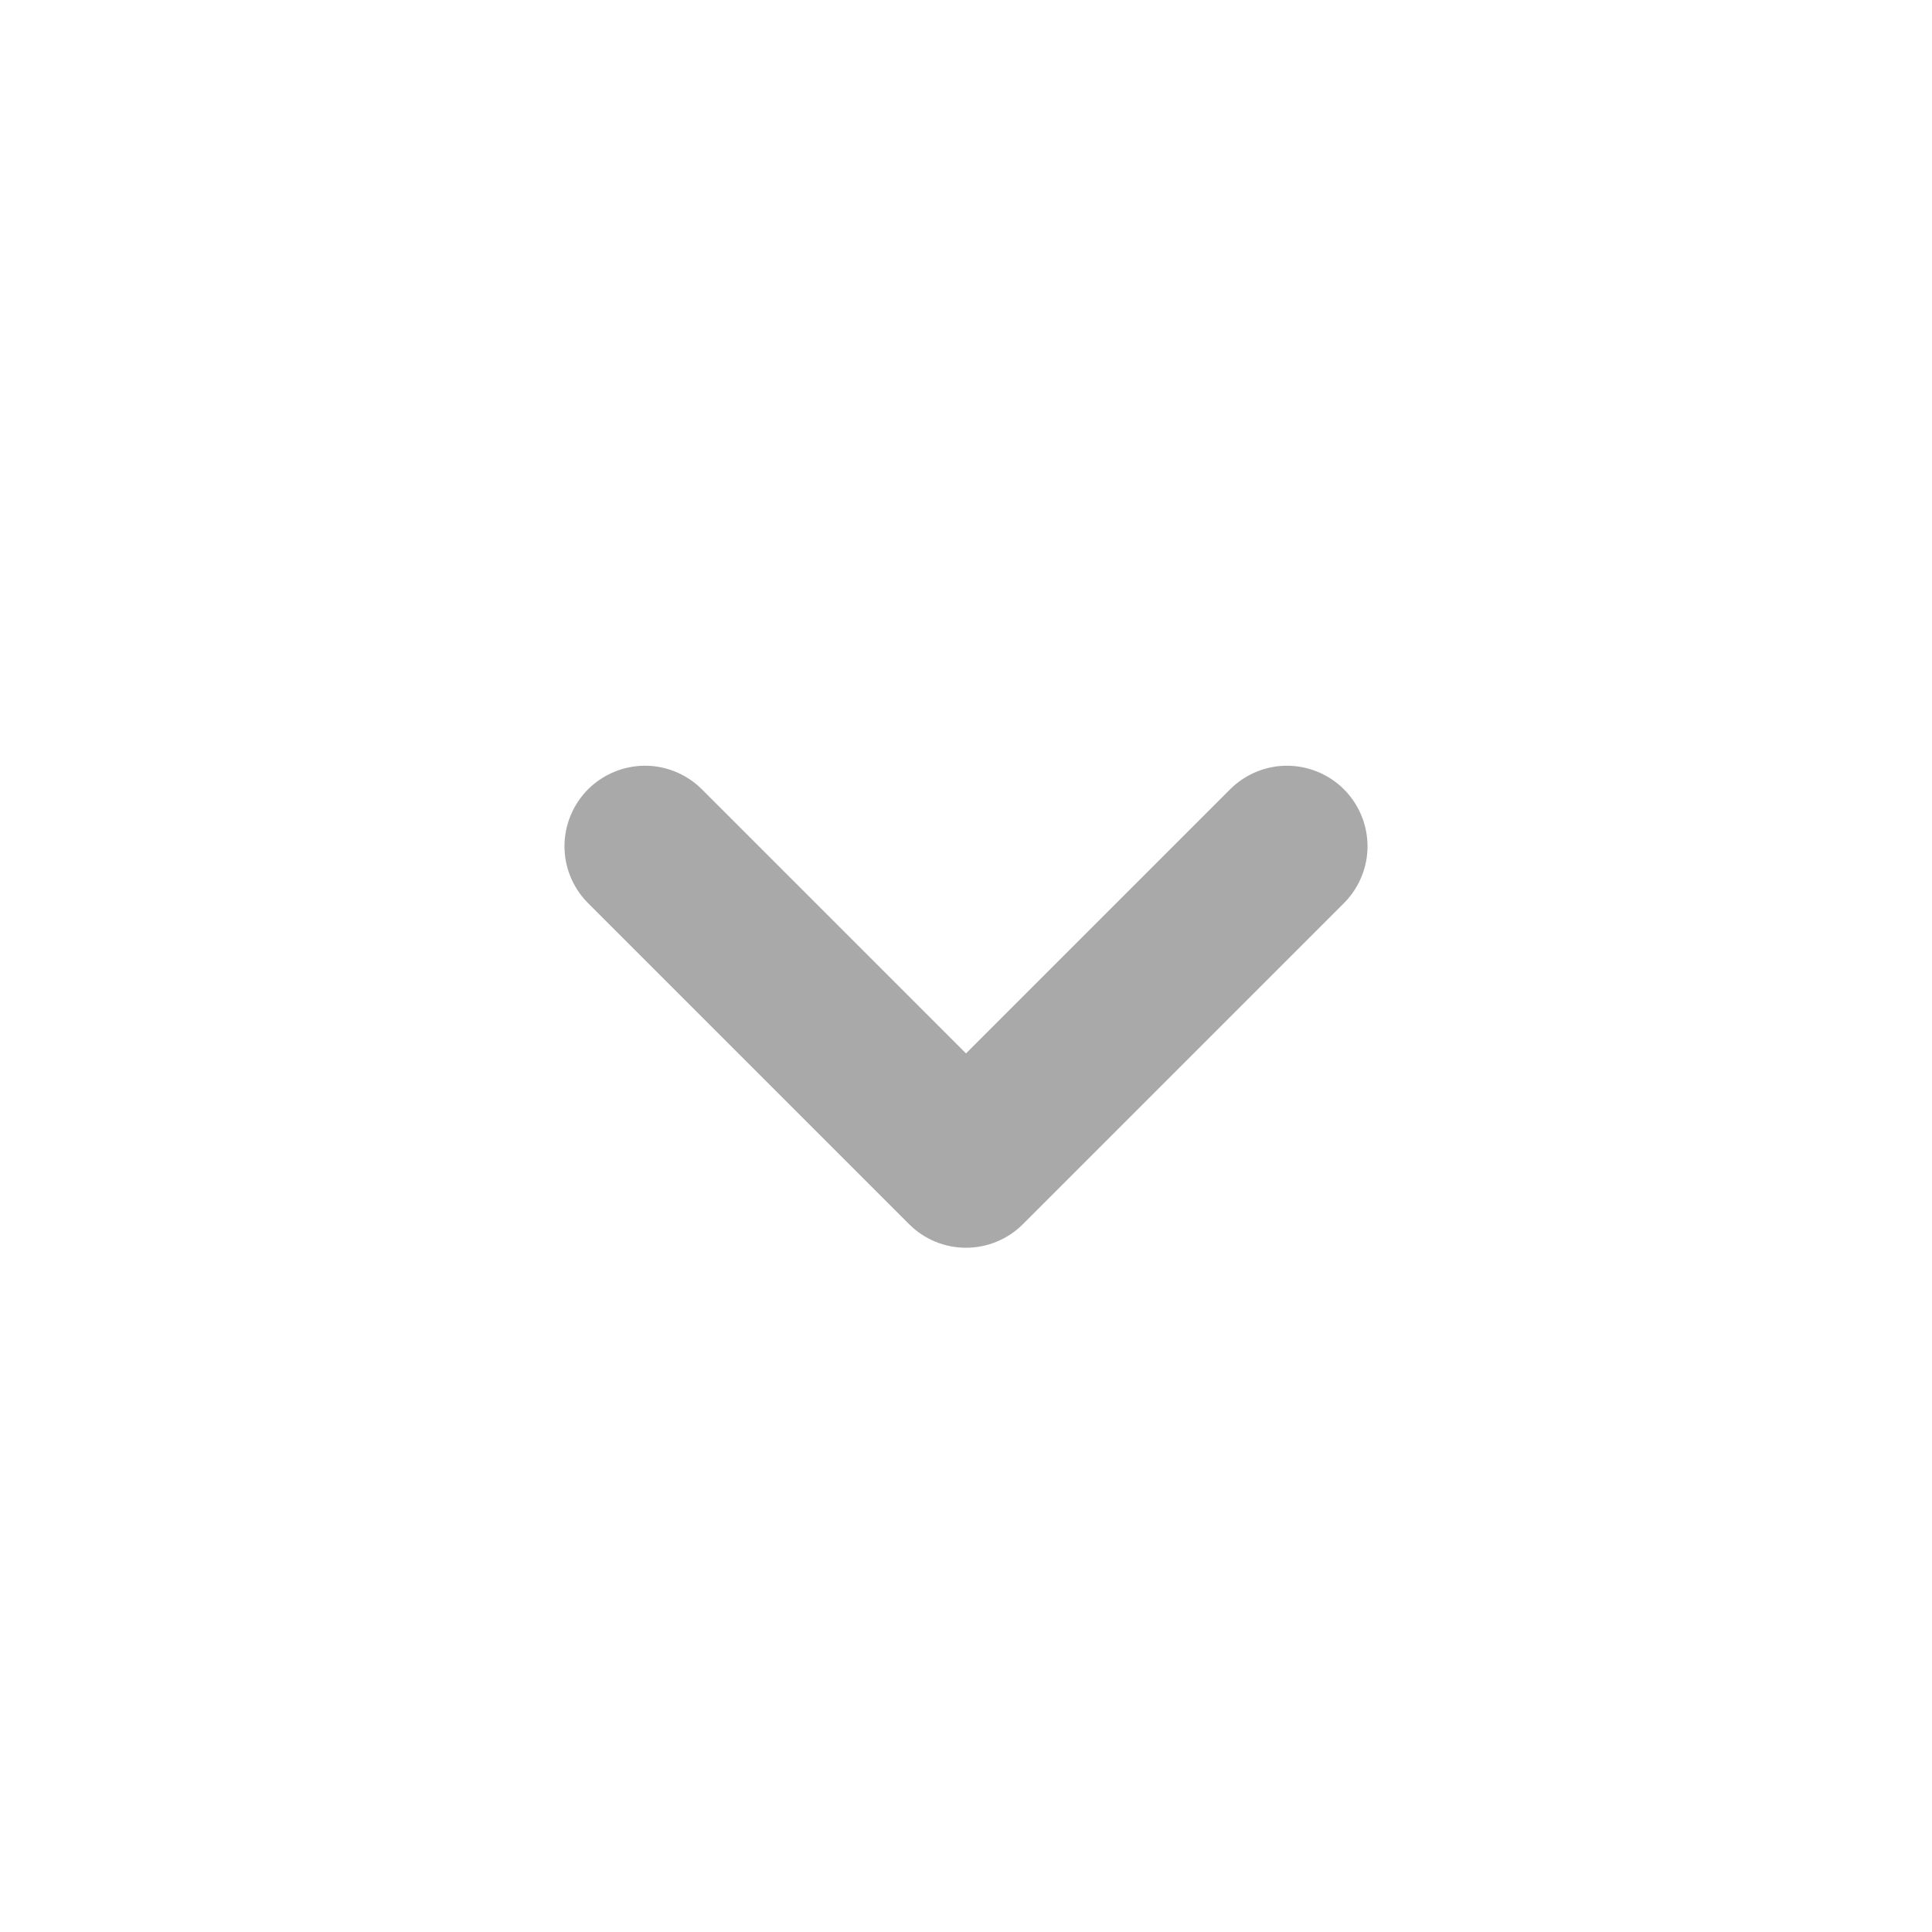 <svg width="24" height="24" viewBox="0 0 24 24" fill="none" xmlns="http://www.w3.org/2000/svg">
<path fill-rule="evenodd" clip-rule="evenodd" d="M8.004 9.512C8.266 9.51 8.518 9.611 8.707 9.793L12 13.086L15.293 9.793C15.482 9.611 15.734 9.51 15.996 9.512C16.259 9.515 16.509 9.62 16.695 9.805C16.88 9.991 16.985 10.241 16.988 10.504C16.99 10.766 16.889 11.018 16.707 11.207L12.707 15.207C12.52 15.395 12.265 15.5 12 15.5C11.735 15.5 11.48 15.395 11.293 15.207L7.293 11.207C7.111 11.018 7.01 10.766 7.012 10.504C7.015 10.241 7.12 9.991 7.305 9.805C7.491 9.62 7.741 9.515 8.004 9.512Z" fill="#A9A9A9"/>
</svg>
